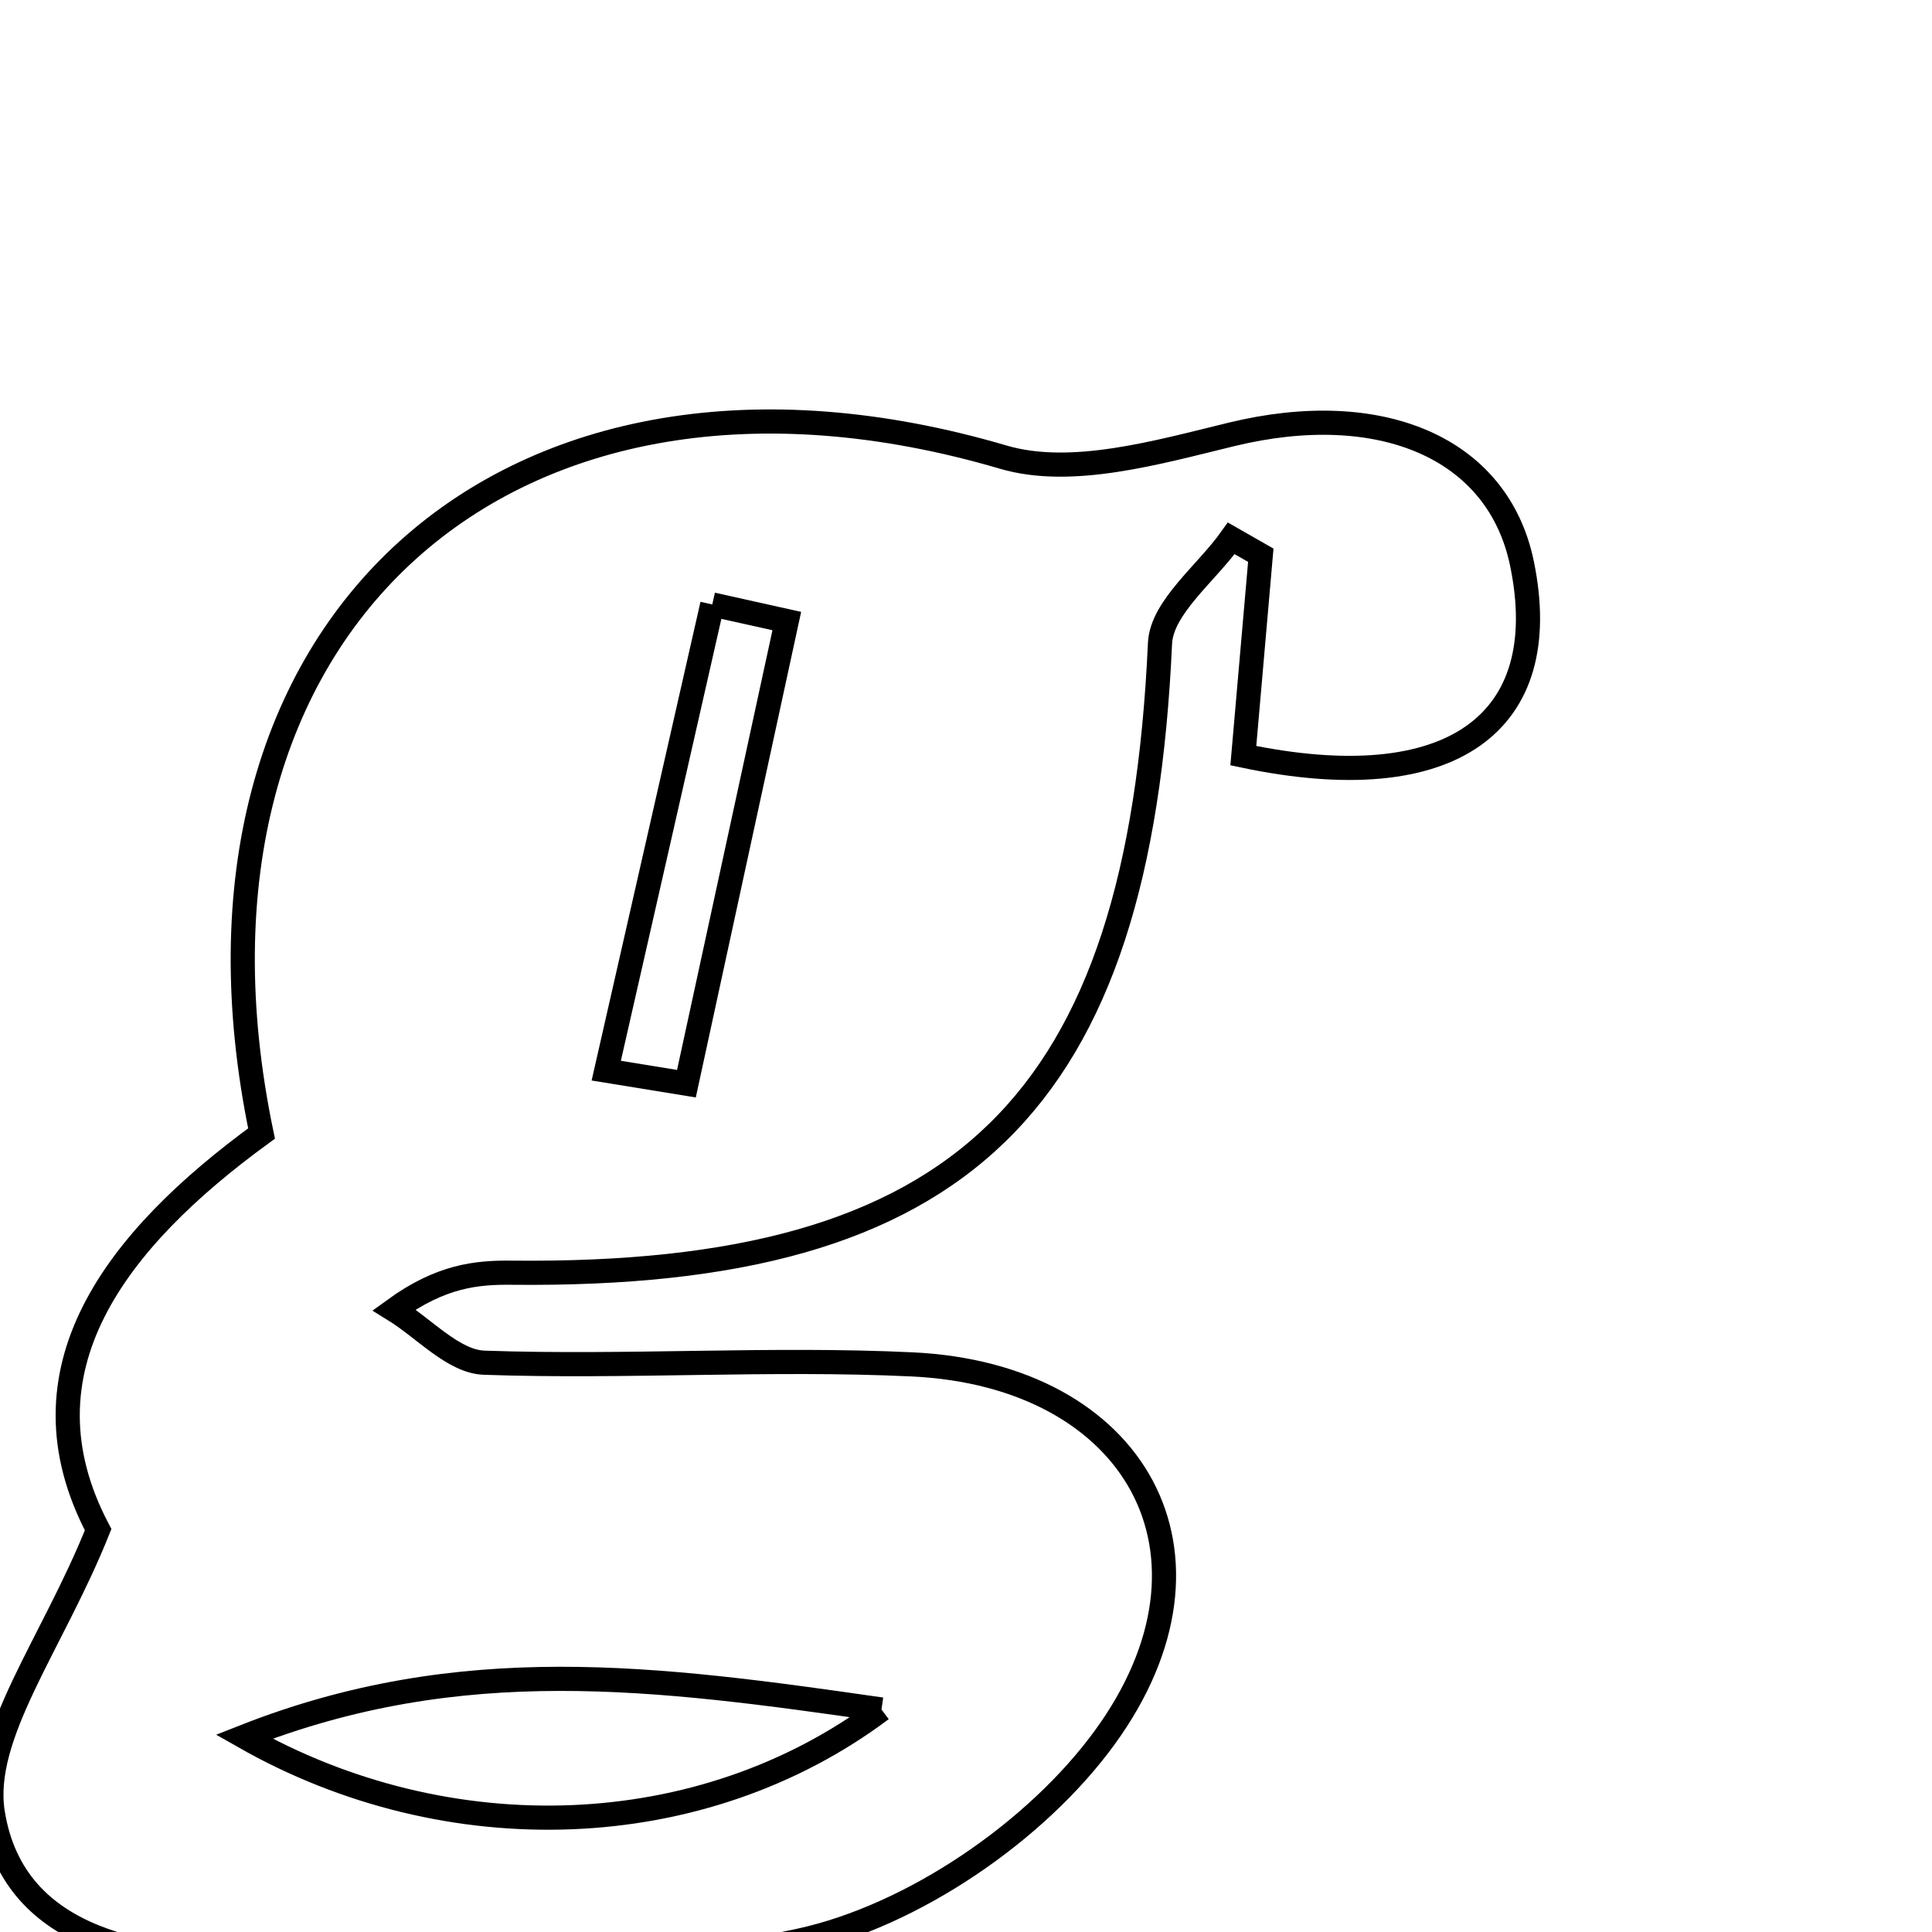 <svg xmlns="http://www.w3.org/2000/svg" viewBox="0.0 0.0 24.0 24.0" height="200px" width="200px"><path fill="none" stroke="black" stroke-width=".3" stroke-opacity="1.0"  filling="0" d="M15.299 5.396 C17.138 4.949 18.609 5.552 18.907 7.003 C19.314 8.981 18.034 9.933 15.445 9.387 C15.516 8.572 15.589 7.734 15.662 6.897 C15.54 6.827 15.417 6.758 15.295 6.688 C14.987 7.122 14.43 7.545 14.41 7.992 C14.15 13.717 11.963 15.869 6.36 15.81 C5.919 15.805 5.478 15.849 4.896 16.271 C5.269 16.501 5.634 16.915 6.014 16.928 C7.785 16.99 9.564 16.865 11.332 16.949 C14.111 17.081 15.371 19.317 13.726 21.58 C12.875 22.752 11.336 23.801 9.935 24.106 C7.798 24.572 5.509 24.42 3.287 24.382 C1.882 24.358 0.175 24.158 -0.089 22.523 C-0.245 21.557 0.653 20.42 1.219 19.002 C0.176 17.024 1.435 15.402 3.249 14.081 C1.934 7.767 6.332 3.874 12.464 5.679 C13.312 5.928 14.376 5.62 15.299 5.396"></path>
<path fill="none" stroke="black" stroke-width=".3" stroke-opacity="1.0"  filling="0" d="M8.848 7.509 C9.157 7.578 9.465 7.646 9.774 7.715 C9.359 9.631 8.943 11.546 8.527 13.462 C8.195 13.408 7.862 13.354 7.531 13.3 C7.97 11.37 8.41 9.44 8.848 7.509"></path>
<path fill="none" stroke="black" stroke-width=".3" stroke-opacity="1.0"  filling="0" d="M10.95 21.236 C8.138 20.832 5.726 20.512 3.032 21.574 C5.565 23.016 8.716 22.911 10.95 21.236"></path></svg>